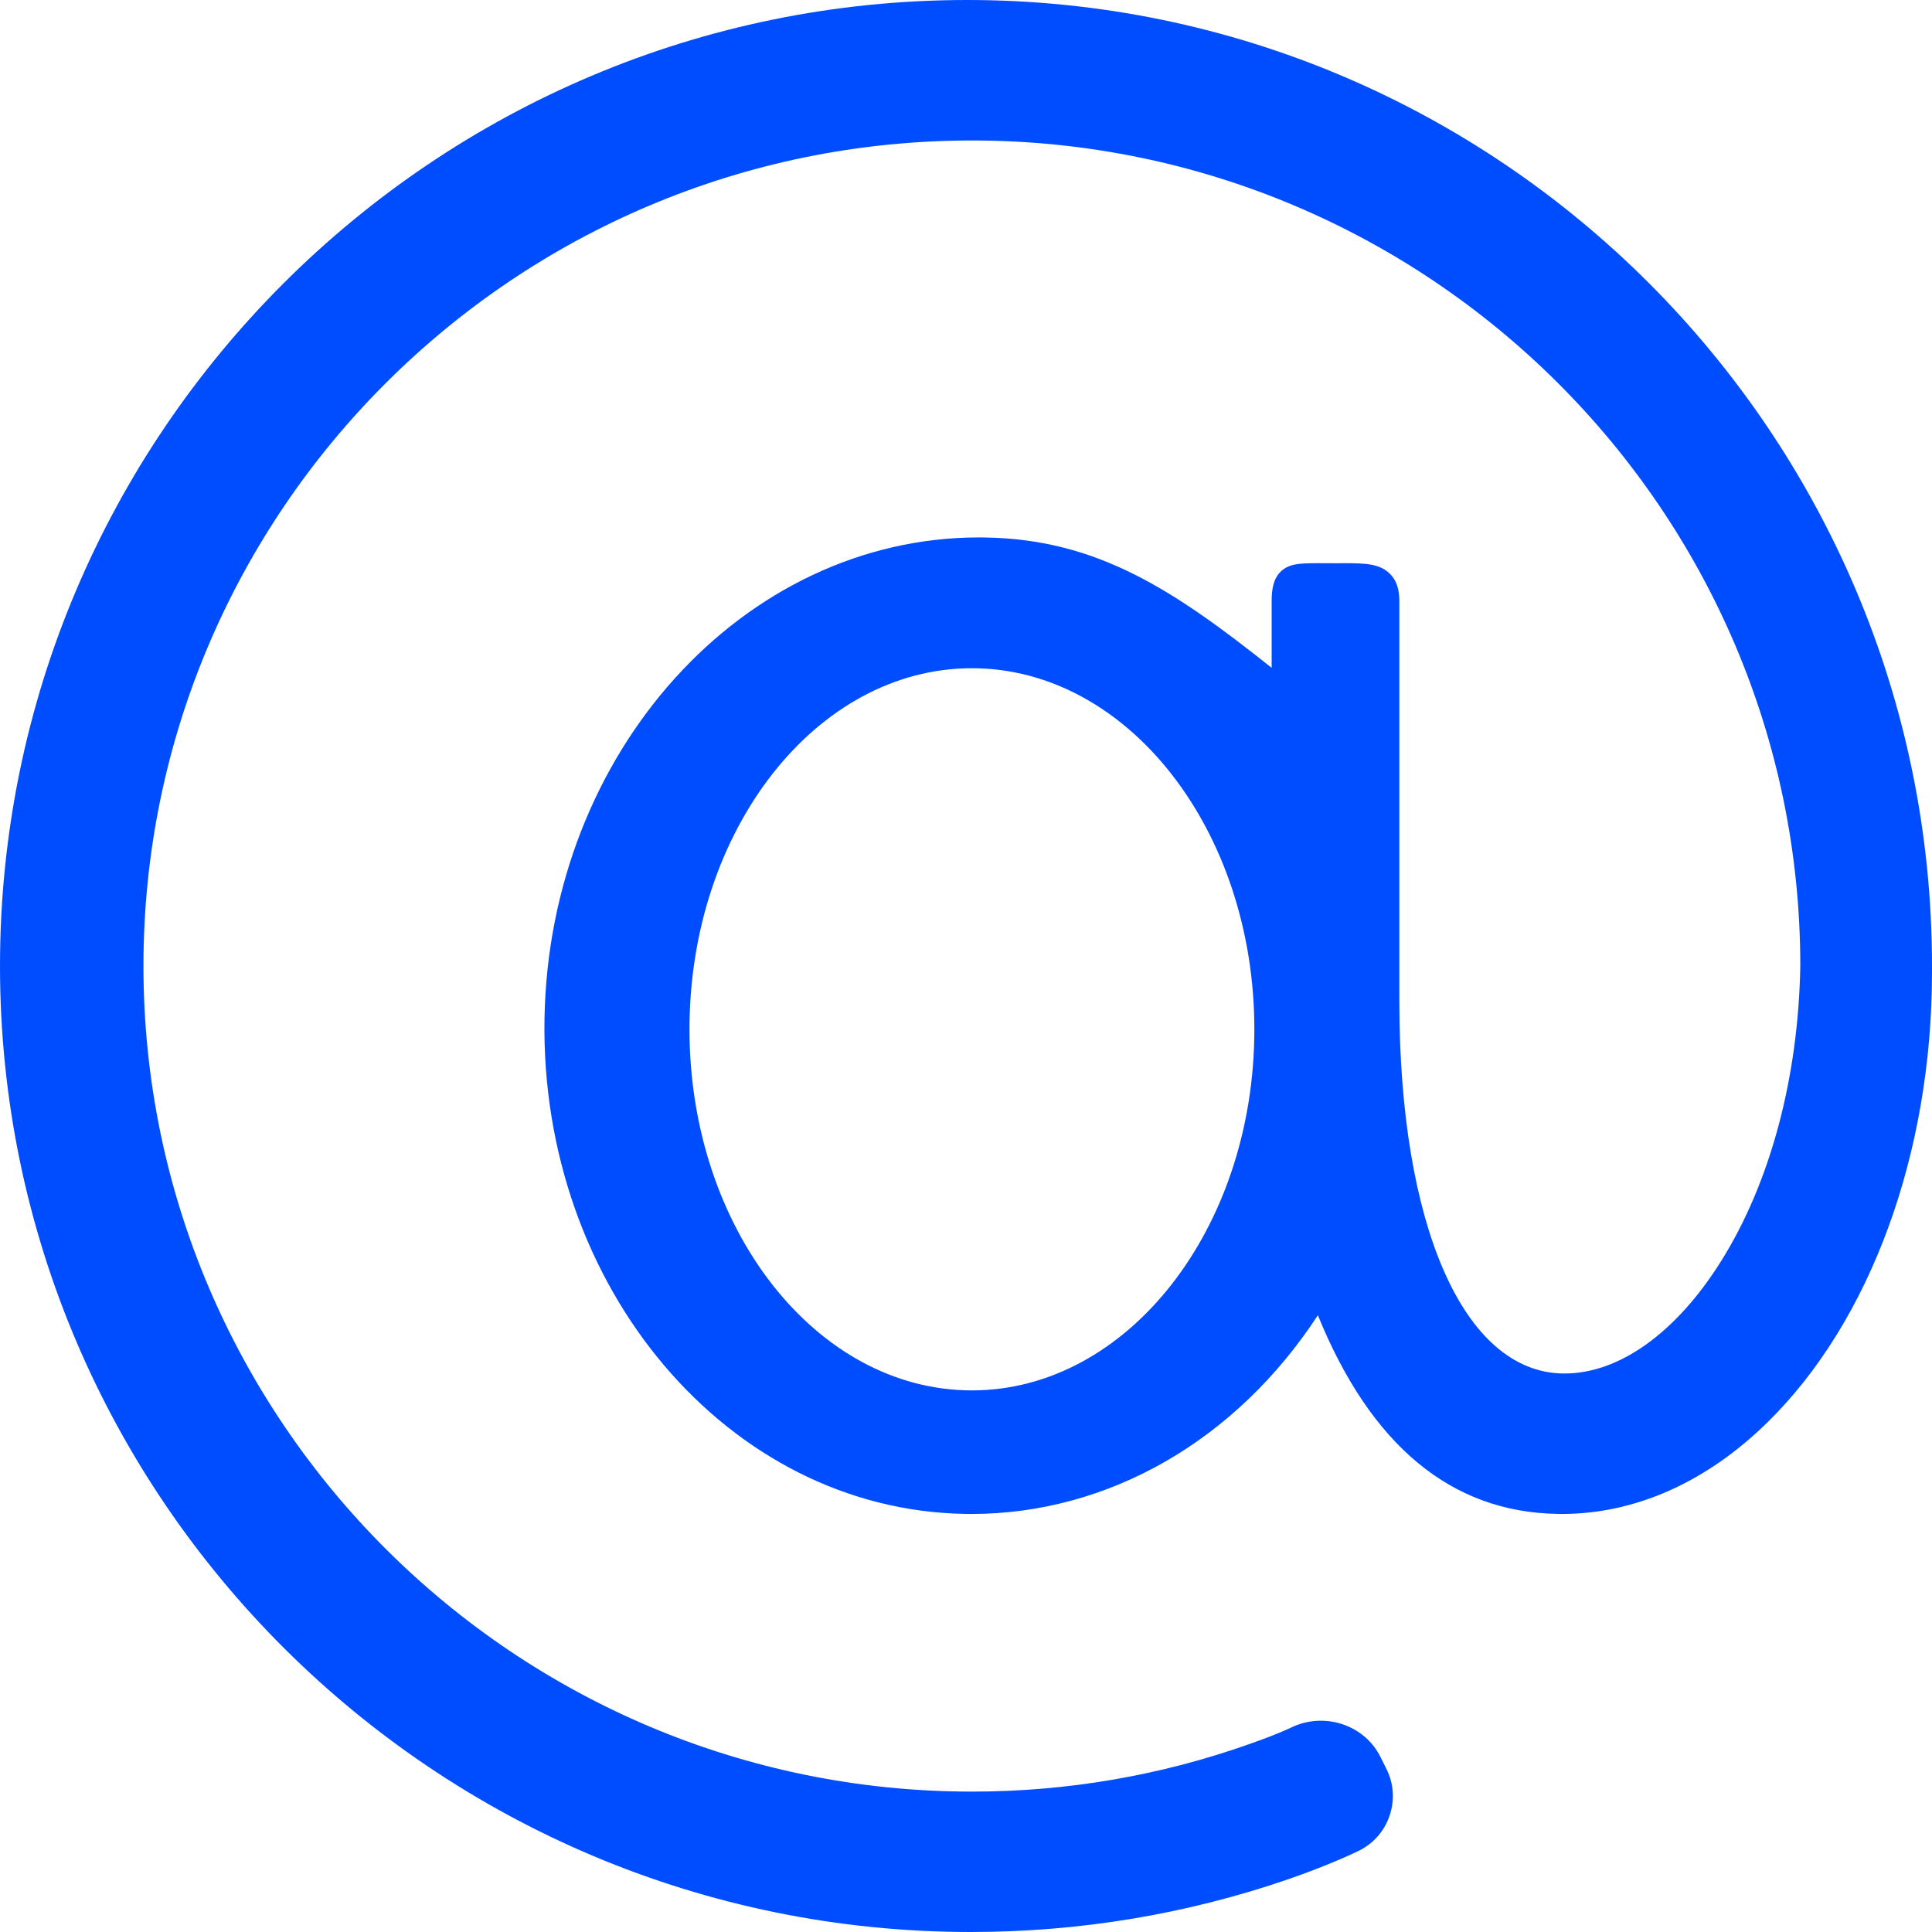 <svg width="24" height="24" viewBox="0 0 24 24" fill="none" xmlns="http://www.w3.org/2000/svg">
<path fill-rule="evenodd" clip-rule="evenodd" d="M0 12C0 5.383 5.39 0 12.015 0C18.623 0 24 5.383 24 12V12.078C24 14.326 23.235 16.417 21.953 17.672C21.194 18.415 20.312 18.807 19.399 18.807C19.381 18.807 19.363 18.807 19.344 18.806C18.026 18.784 17.027 17.953 16.371 16.338C15.356 17.893 13.769 18.807 12.066 18.807C12.041 18.807 12.016 18.807 11.99 18.806L11.983 18.806C9.047 18.755 6.706 15.993 6.764 12.65C6.823 9.337 9.237 6.676 12.163 6.676C12.19 6.676 12.218 6.677 12.246 6.677C13.632 6.701 14.581 7.328 15.797 8.296V7.463C15.797 7.346 15.81 7.199 15.908 7.102C16.013 6.998 16.163 6.997 16.361 6.996L16.378 6.996L16.627 6.997L16.693 6.996C16.701 6.996 16.708 6.996 16.716 6.996C16.945 6.998 17.137 6.998 17.265 7.127C17.345 7.205 17.383 7.315 17.383 7.463V12.431C17.383 15.223 18.18 17.041 19.413 17.062H19.437C20.116 17.062 20.823 16.555 21.379 15.668C21.991 14.693 22.34 13.389 22.364 11.998C22.364 6.345 17.748 1.745 12.073 1.745C6.398 1.745 1.782 6.345 1.782 12C1.782 17.655 6.398 22.256 12.073 22.256C13.258 22.256 14.419 22.056 15.524 21.664C15.909 21.529 16.064 21.448 16.065 21.448C16.473 21.267 16.953 21.437 17.145 21.819L17.223 21.975C17.316 22.161 17.328 22.37 17.258 22.566C17.188 22.764 17.042 22.92 16.848 23.006C16.837 23.012 16.497 23.174 16.002 23.345C14.739 23.779 13.412 24 12.059 24C5.41 24 0 18.617 0 12ZM12.073 17.272C14.008 17.272 15.582 15.26 15.582 12.787C15.582 10.314 14.008 8.301 12.073 8.301C10.138 8.301 8.565 10.314 8.565 12.787C8.565 15.26 10.138 17.272 12.073 17.272Z" fill="#004DFF"/>
</svg>
